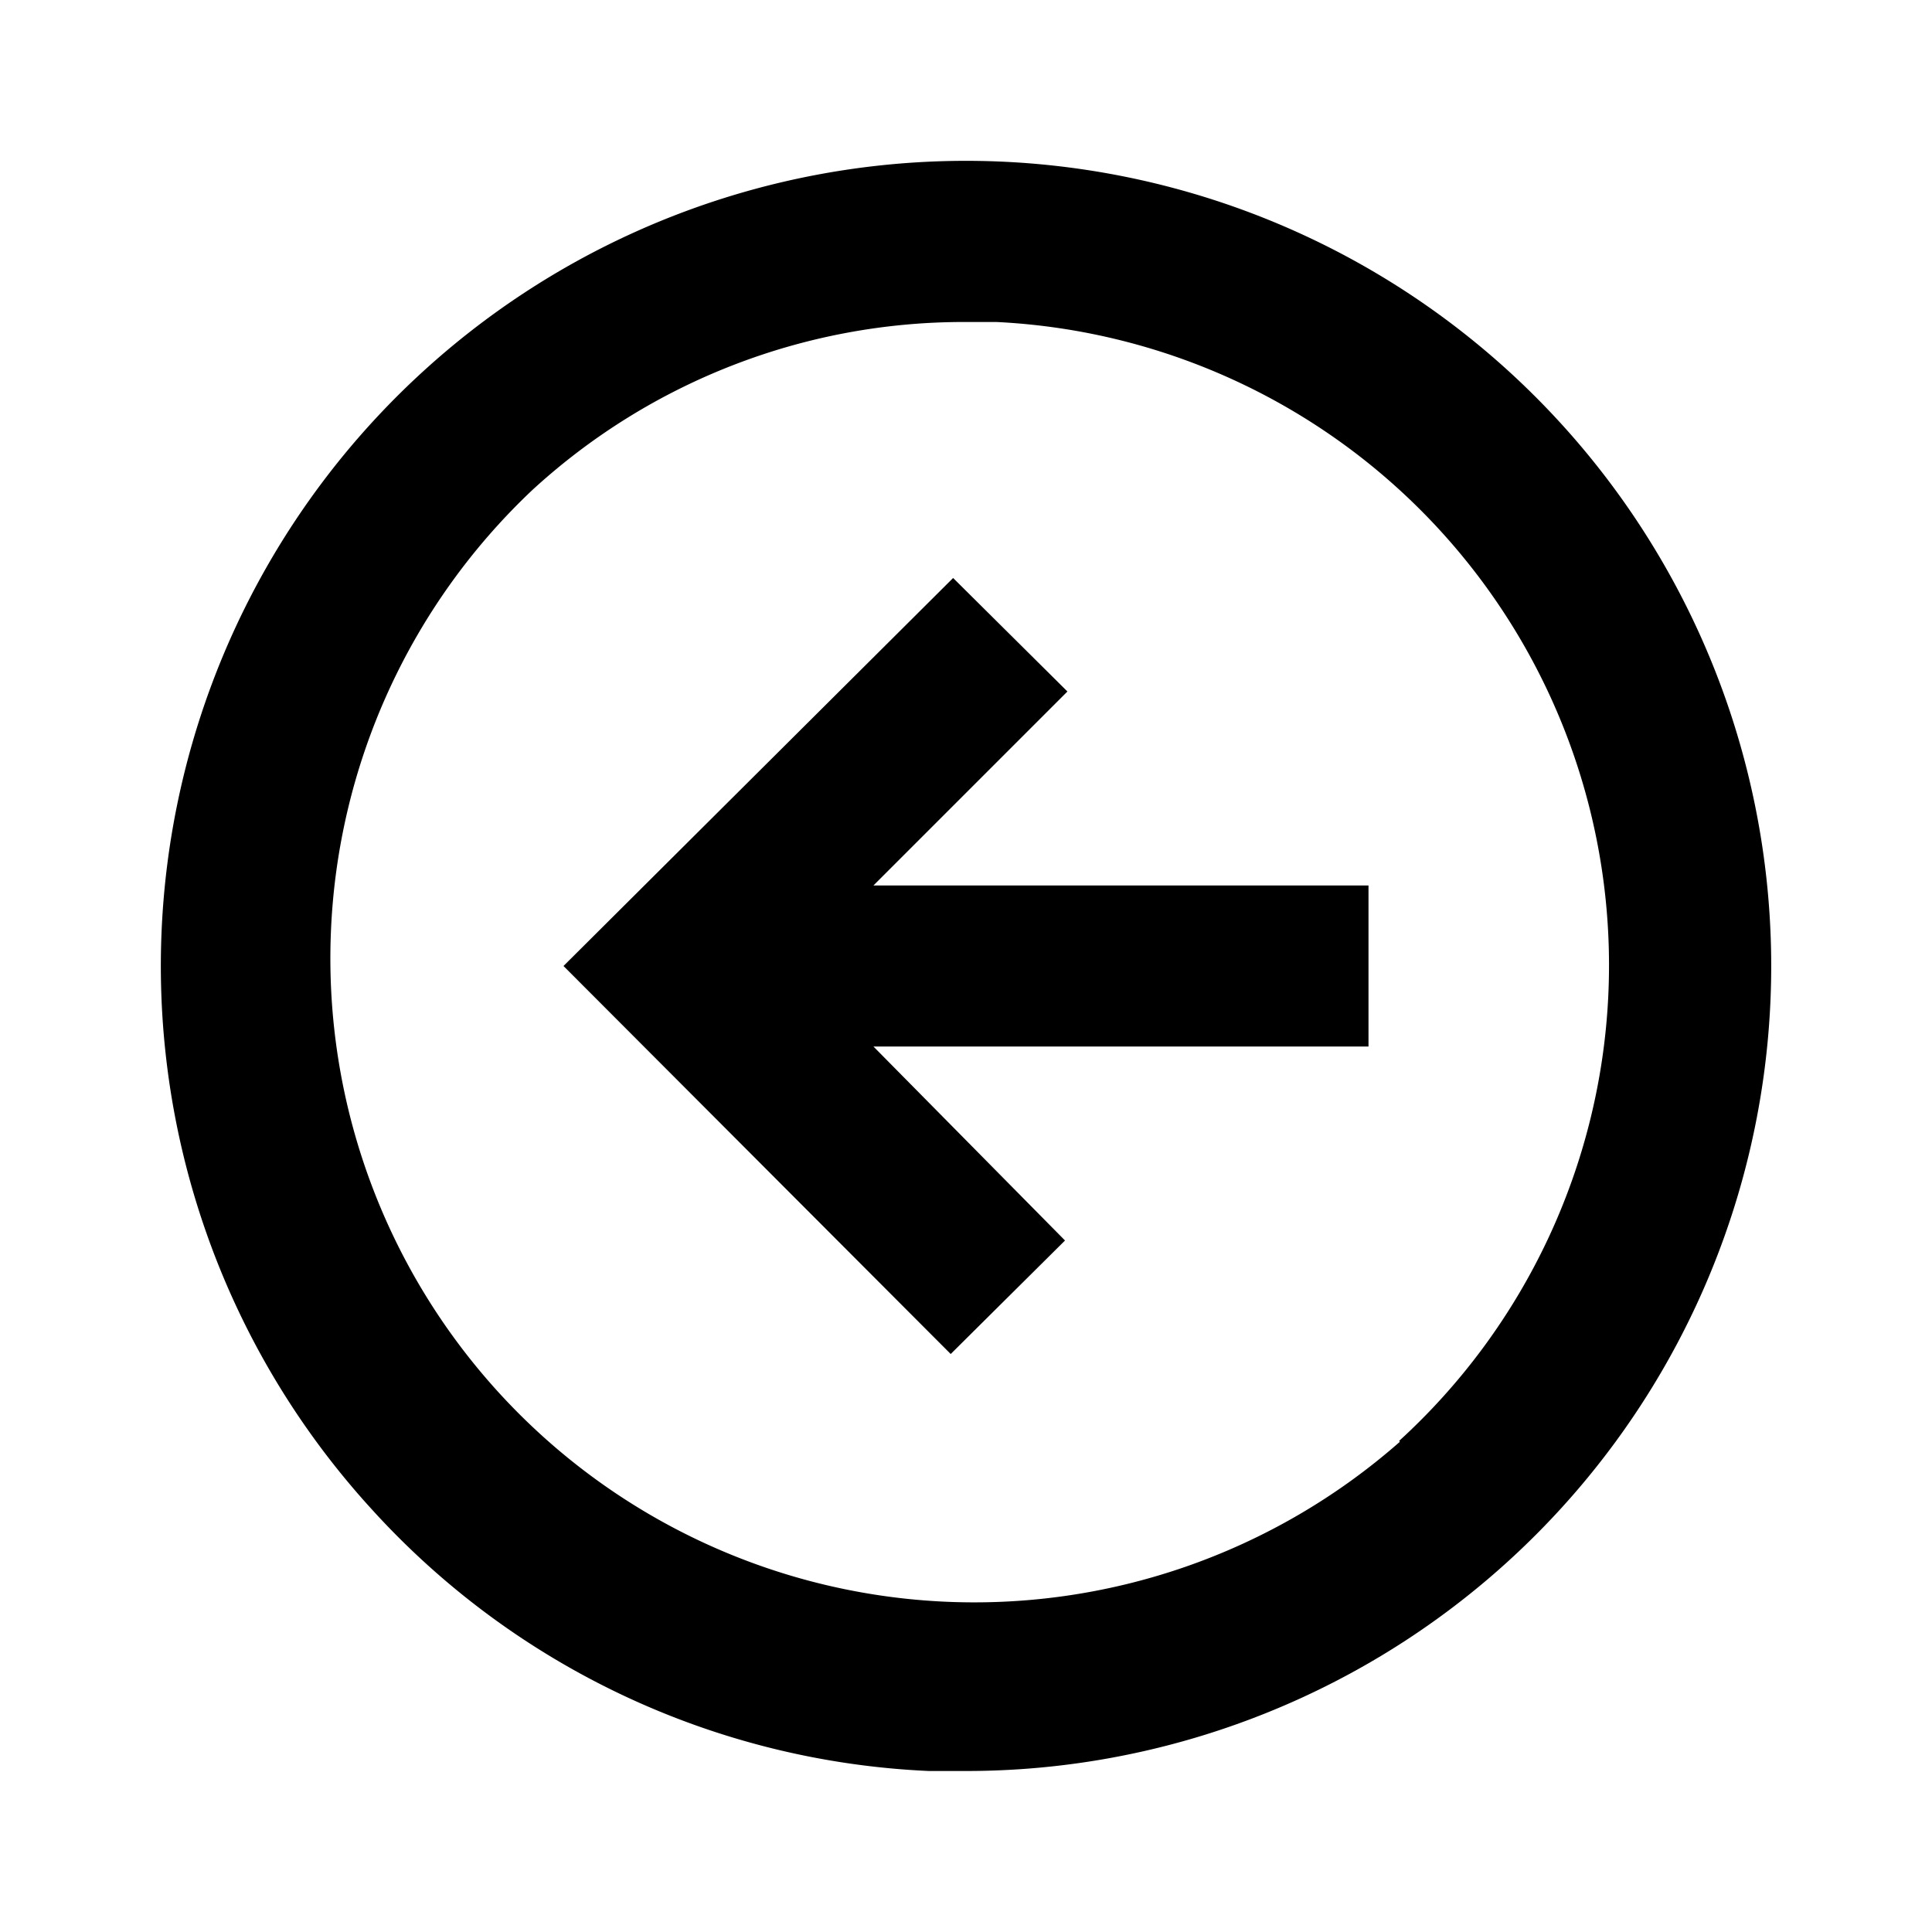 <svg id="Layer_1" data-name="Layer 1" xmlns="http://www.w3.org/2000/svg" viewBox="0 0 24 24"><title>iconoteka_arrow_in_circle_left_b_s</title><path d="M13.26,8.59,11.84,7.18,7,12l4.81,4.82,1.42-1.41L10.85,13H17V11H10.85Zm6.13-3.33A10,10,0,0,0,4.61,18.74,9.94,9.94,0,0,0,11.54,22H12A10,10,0,0,0,19.39,5.26Zm-2,12.65A8,8,0,0,1,6.61,6.09,7.92,7.92,0,0,1,12,4h.38a8,8,0,0,1,5,13.9Z"/></svg>
